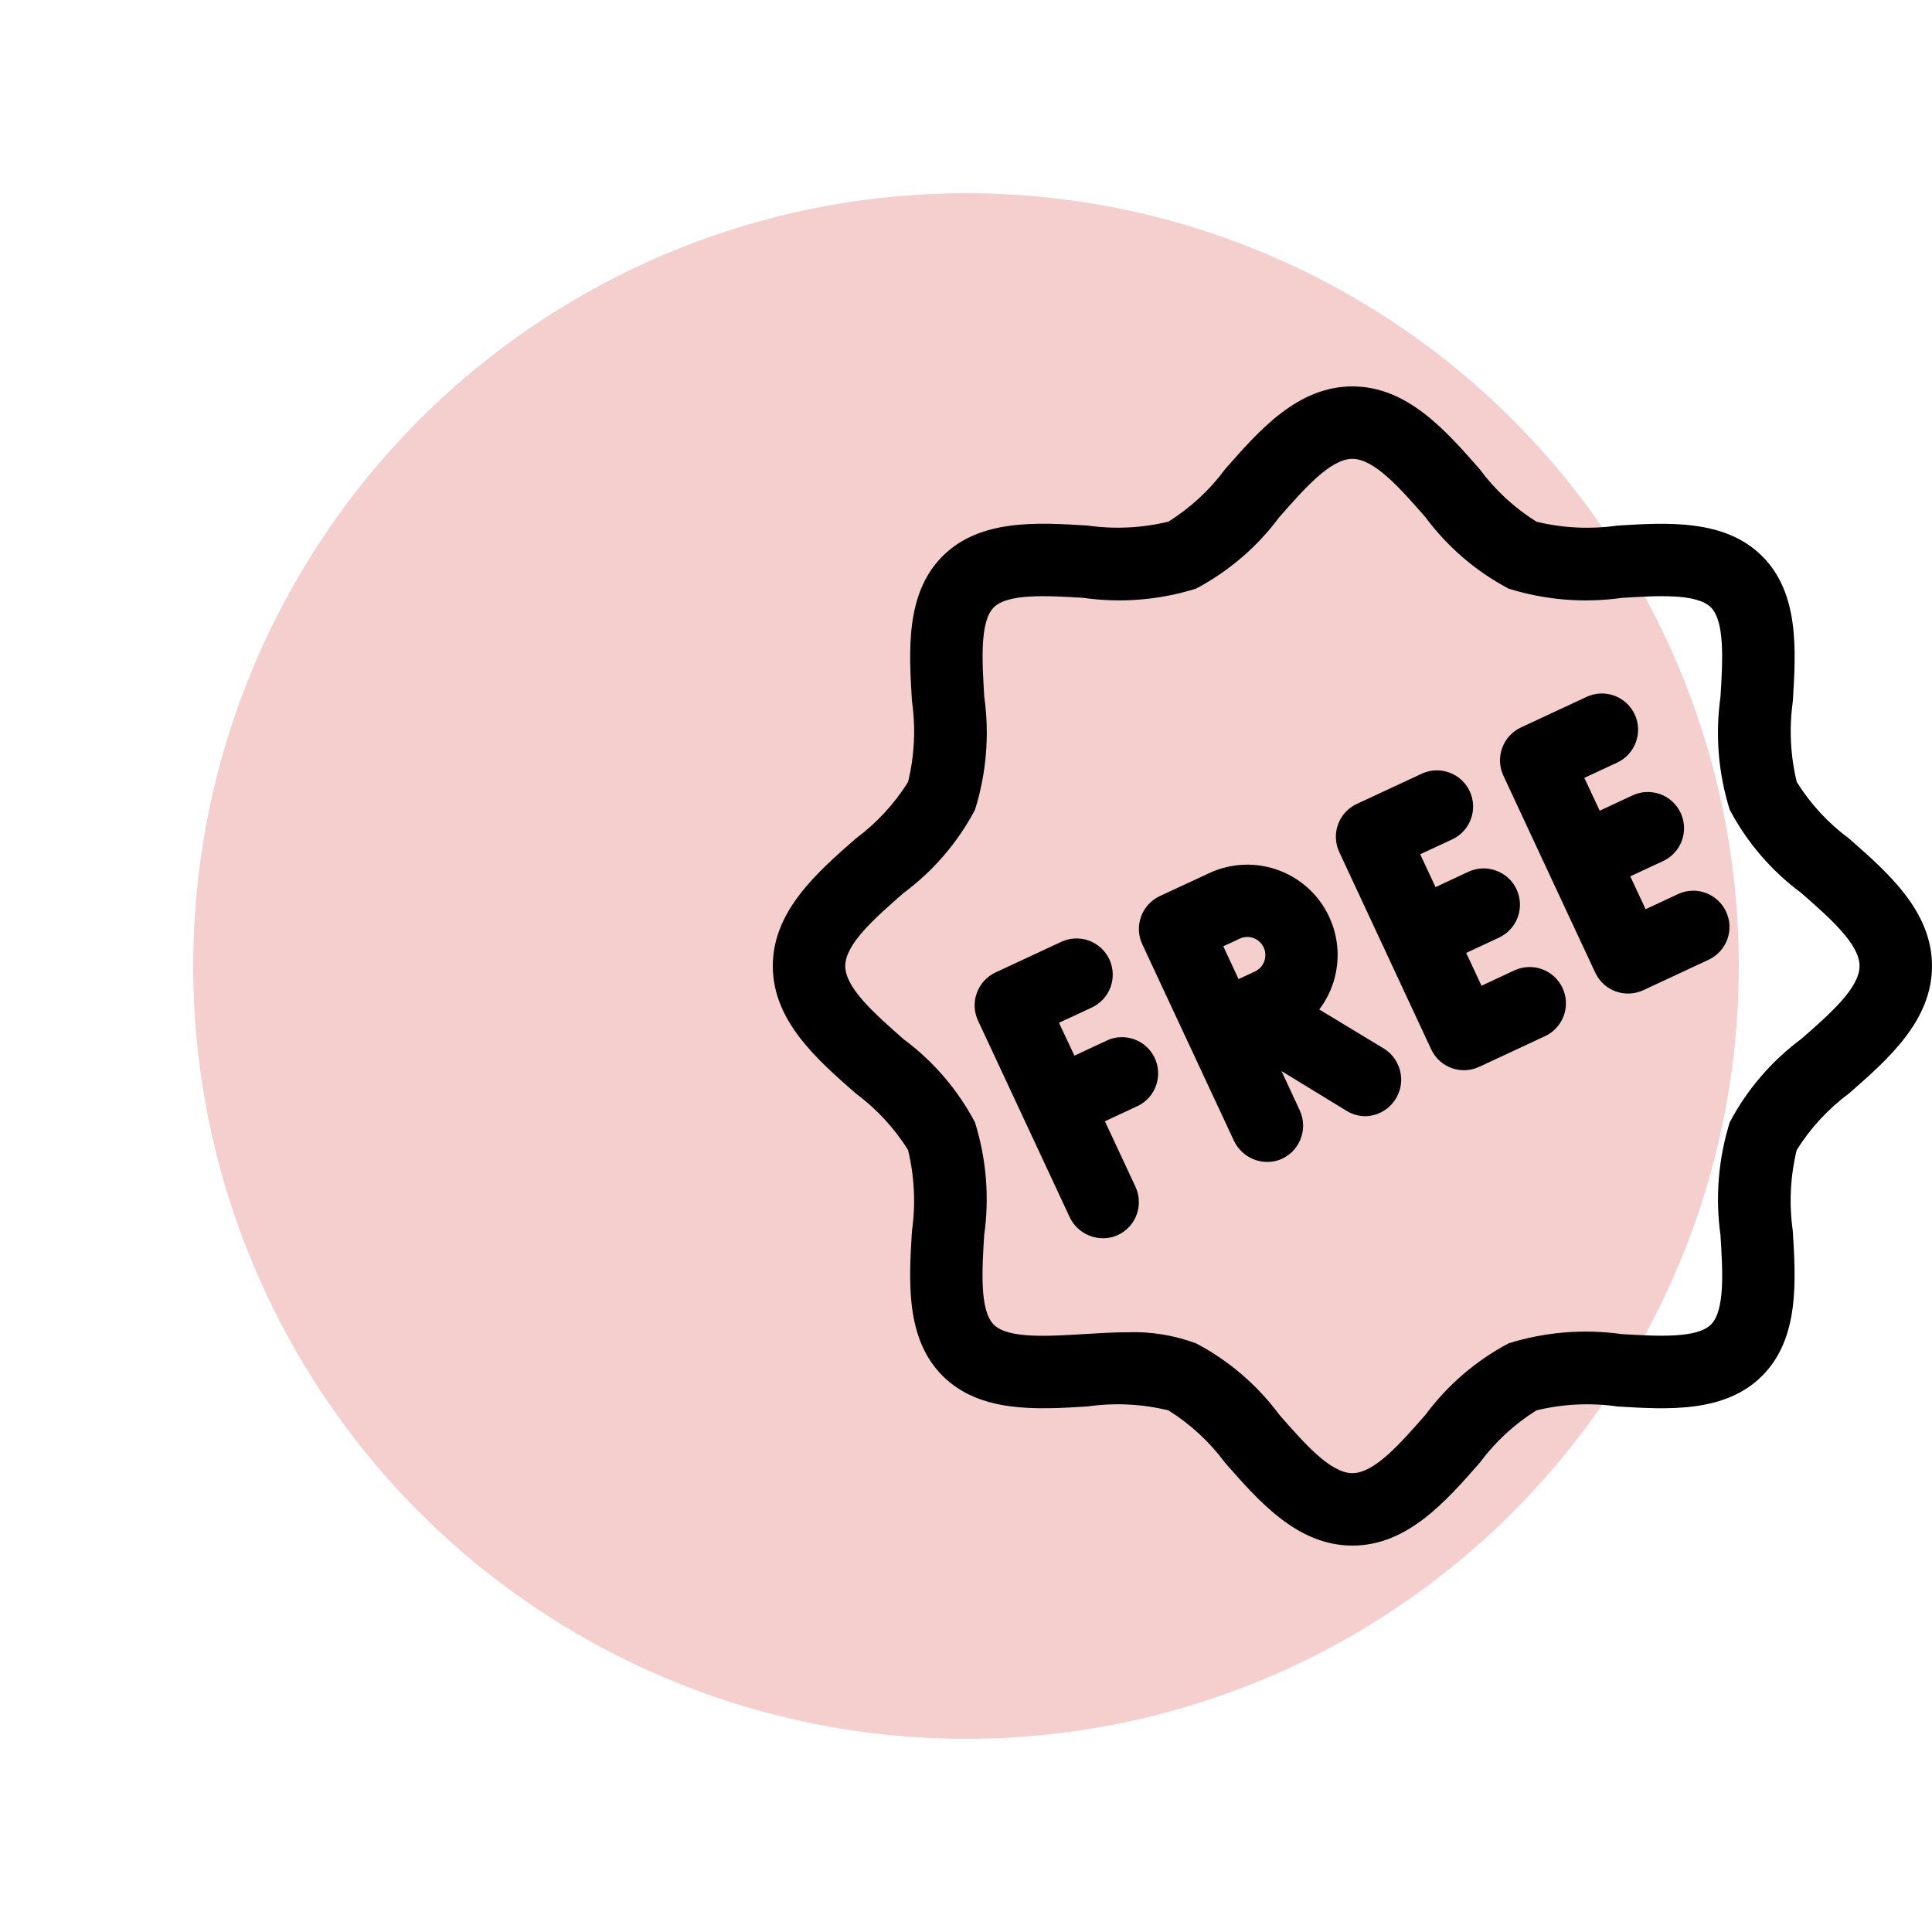 <svg width="40" height="40" viewBox="0 0 40 40" fill="none" xmlns="http://www.w3.org/2000/svg">
<circle cx="20" cy="20" r="16" fill="#F5CFCD"/>
<path d="M38.283 17.362C37.852 17.043 37.484 16.645 37.2 16.19C37.067 15.642 37.04 15.074 37.119 14.516C37.183 13.47 37.256 12.286 36.485 11.516C35.714 10.746 34.531 10.817 33.485 10.882C32.926 10.961 32.358 10.934 31.81 10.801C31.355 10.516 30.957 10.149 30.638 9.717C29.933 8.913 29.136 8 28 8C26.864 8 26.067 8.913 25.362 9.717C25.043 10.148 24.645 10.516 24.19 10.8C23.642 10.933 23.073 10.96 22.515 10.881C21.472 10.816 20.286 10.744 19.515 11.515C18.744 12.286 18.817 13.47 18.881 14.515C18.961 15.074 18.934 15.642 18.8 16.19C18.516 16.645 18.148 17.043 17.717 17.362C16.913 18.067 16 18.864 16 20C16 21.136 16.913 21.933 17.717 22.638C18.148 22.957 18.516 23.355 18.8 23.81C18.933 24.358 18.96 24.927 18.881 25.485C18.817 26.529 18.744 27.715 19.515 28.485C20.286 29.255 21.465 29.184 22.515 29.119C23.074 29.039 23.642 29.066 24.19 29.2C24.645 29.484 25.043 29.852 25.362 30.283C26.067 31.087 26.864 32 28 32C29.136 32 29.933 31.087 30.638 30.283C30.957 29.852 31.355 29.484 31.81 29.2C32.358 29.067 32.926 29.039 33.484 29.119C34.528 29.184 35.714 29.256 36.484 28.485C37.254 27.713 37.182 26.53 37.118 25.485C37.038 24.926 37.066 24.358 37.199 23.81C37.484 23.355 37.851 22.957 38.282 22.638C39.087 21.933 40 21.136 40 20C40 18.864 39.087 18.067 38.283 17.362ZM37.295 21.509C36.679 21.966 36.172 22.555 35.813 23.234C35.577 23.991 35.511 24.79 35.621 25.576C35.666 26.304 35.718 27.13 35.424 27.423C35.131 27.715 34.304 27.664 33.576 27.621C32.791 27.511 31.992 27.576 31.235 27.812C30.557 28.171 29.968 28.677 29.511 29.294C28.99 29.888 28.454 30.5 28 30.5C27.546 30.5 27.01 29.888 26.491 29.296C26.034 28.679 25.445 28.172 24.766 27.814C24.314 27.645 23.832 27.566 23.35 27.583C23.043 27.583 22.73 27.603 22.422 27.622C21.691 27.666 20.866 27.718 20.574 27.424C20.282 27.131 20.331 26.305 20.376 25.576C20.487 24.791 20.422 23.992 20.185 23.235C19.826 22.557 19.32 21.968 18.703 21.511C18.112 20.99 17.5 20.454 17.5 20C17.5 19.546 18.112 19.01 18.704 18.491C19.321 18.034 19.828 17.445 20.186 16.766C20.423 16.009 20.489 15.21 20.378 14.425C20.334 13.695 20.282 12.868 20.575 12.575C20.867 12.282 21.694 12.334 22.423 12.377C23.208 12.489 24.008 12.424 24.764 12.186C25.442 11.827 26.032 11.32 26.489 10.704C27.01 10.112 27.546 9.5 28 9.5C28.454 9.5 28.99 10.112 29.509 10.704C29.966 11.321 30.555 11.828 31.234 12.187C31.991 12.423 32.79 12.489 33.575 12.379C34.304 12.333 35.13 12.282 35.423 12.576C35.715 12.87 35.666 13.695 35.621 14.424C35.51 15.209 35.575 16.008 35.812 16.765C36.171 17.443 36.677 18.032 37.294 18.489C37.888 19.01 38.5 19.546 38.5 20C38.5 20.454 37.888 20.99 37.295 21.509Z" fill="black"/>
<path d="M22.925 21.539L22.245 21.856L21.925 21.176L22.605 20.86C22.785 20.775 22.925 20.623 22.993 20.436C23.061 20.249 23.052 20.043 22.968 19.862C22.884 19.682 22.731 19.543 22.544 19.474C22.357 19.407 22.151 19.416 21.971 19.5L20.611 20.134C20.431 20.218 20.291 20.371 20.224 20.558C20.155 20.744 20.165 20.951 20.249 21.131L21.201 23.172L22.151 25.209C22.23 25.371 22.365 25.5 22.53 25.572C22.695 25.645 22.881 25.656 23.055 25.605C23.156 25.573 23.25 25.52 23.329 25.448C23.409 25.378 23.472 25.29 23.515 25.193C23.558 25.096 23.58 24.99 23.579 24.883C23.579 24.777 23.555 24.672 23.511 24.575L22.876 23.215L23.556 22.898C23.733 22.812 23.87 22.66 23.935 22.474C24.001 22.288 23.991 22.084 23.908 21.906C23.825 21.728 23.675 21.589 23.49 21.52C23.306 21.452 23.101 21.458 22.922 21.539H22.925ZM28.661 21.715L27.314 20.9C27.567 20.567 27.7 20.16 27.694 19.742C27.687 19.324 27.541 18.921 27.279 18.596C27.016 18.271 26.652 18.044 26.246 17.95C25.839 17.856 25.412 17.901 25.034 18.078L24.013 18.552C23.924 18.594 23.843 18.653 23.777 18.726C23.71 18.798 23.658 18.883 23.625 18.976C23.591 19.069 23.576 19.167 23.58 19.265C23.584 19.364 23.608 19.461 23.65 19.55L25.552 23.628C25.633 23.793 25.771 23.924 25.94 23.996C26.11 24.068 26.299 24.076 26.474 24.019C26.573 23.984 26.664 23.929 26.741 23.858C26.817 23.786 26.878 23.699 26.919 23.602C26.96 23.506 26.981 23.402 26.98 23.297C26.978 23.192 26.955 23.089 26.912 22.993L26.532 22.175L27.881 23C27.998 23.072 28.133 23.109 28.27 23.11C28.432 23.106 28.589 23.05 28.717 22.951C28.845 22.851 28.938 22.713 28.982 22.557C29.026 22.401 29.018 22.235 28.96 22.083C28.902 21.932 28.797 21.803 28.661 21.715V21.715ZM25.953 19.422C26.023 19.447 26.083 19.493 26.126 19.552C26.17 19.612 26.195 19.683 26.198 19.757C26.201 19.831 26.183 19.904 26.145 19.967C26.107 20.03 26.051 20.081 25.984 20.113L25.643 20.271L25.327 19.592L25.668 19.433C25.713 19.412 25.761 19.401 25.81 19.399C25.858 19.397 25.907 19.405 25.953 19.422ZM31.353 20.091L30.673 20.409L30.356 19.729L31.036 19.412C31.217 19.328 31.356 19.175 31.424 18.988C31.492 18.8 31.483 18.594 31.399 18.413C31.315 18.232 31.162 18.093 30.975 18.025C30.787 17.956 30.581 17.966 30.4 18.05L29.721 18.367L29.404 17.687L30.084 17.37C30.259 17.283 30.393 17.131 30.457 16.947C30.522 16.762 30.512 16.559 30.429 16.382C30.346 16.205 30.198 16.067 30.015 15.998C29.832 15.928 29.629 15.933 29.45 16.012L28.09 16.645C27.91 16.729 27.77 16.881 27.703 17.068C27.634 17.255 27.644 17.461 27.728 17.641L29.631 21.725C29.715 21.905 29.867 22.045 30.054 22.113C30.241 22.18 30.447 22.171 30.627 22.087L31.987 21.453C32.168 21.369 32.307 21.217 32.376 21.03C32.444 20.843 32.435 20.636 32.351 20.456C32.267 20.275 32.115 20.135 31.928 20.067C31.74 19.999 31.534 20.007 31.353 20.091V20.091ZM34.75 18.507L34.071 18.824L33.753 18.144L34.434 17.827C34.523 17.786 34.603 17.727 34.669 17.654C34.736 17.581 34.788 17.496 34.821 17.404C34.855 17.311 34.87 17.213 34.866 17.114C34.861 17.016 34.838 16.919 34.796 16.83C34.754 16.741 34.696 16.661 34.623 16.594C34.55 16.527 34.465 16.476 34.373 16.442C34.28 16.409 34.182 16.393 34.083 16.398C33.985 16.402 33.888 16.426 33.799 16.468L33.12 16.785L32.802 16.105L33.483 15.788C33.663 15.704 33.802 15.552 33.87 15.364C33.938 15.178 33.929 14.971 33.845 14.791C33.761 14.611 33.609 14.471 33.422 14.403C33.235 14.335 33.028 14.344 32.848 14.428L31.488 15.062C31.308 15.146 31.169 15.298 31.101 15.485C31.033 15.672 31.042 15.879 31.126 16.059L32.078 18.102L33.028 20.138C33.112 20.318 33.264 20.458 33.451 20.526C33.638 20.593 33.844 20.584 34.025 20.5L35.385 19.866C35.562 19.78 35.698 19.627 35.764 19.442C35.83 19.256 35.82 19.052 35.736 18.874C35.653 18.695 35.503 18.557 35.318 18.488C35.134 18.419 34.93 18.426 34.75 18.507Z" fill="black"/>
</svg>
